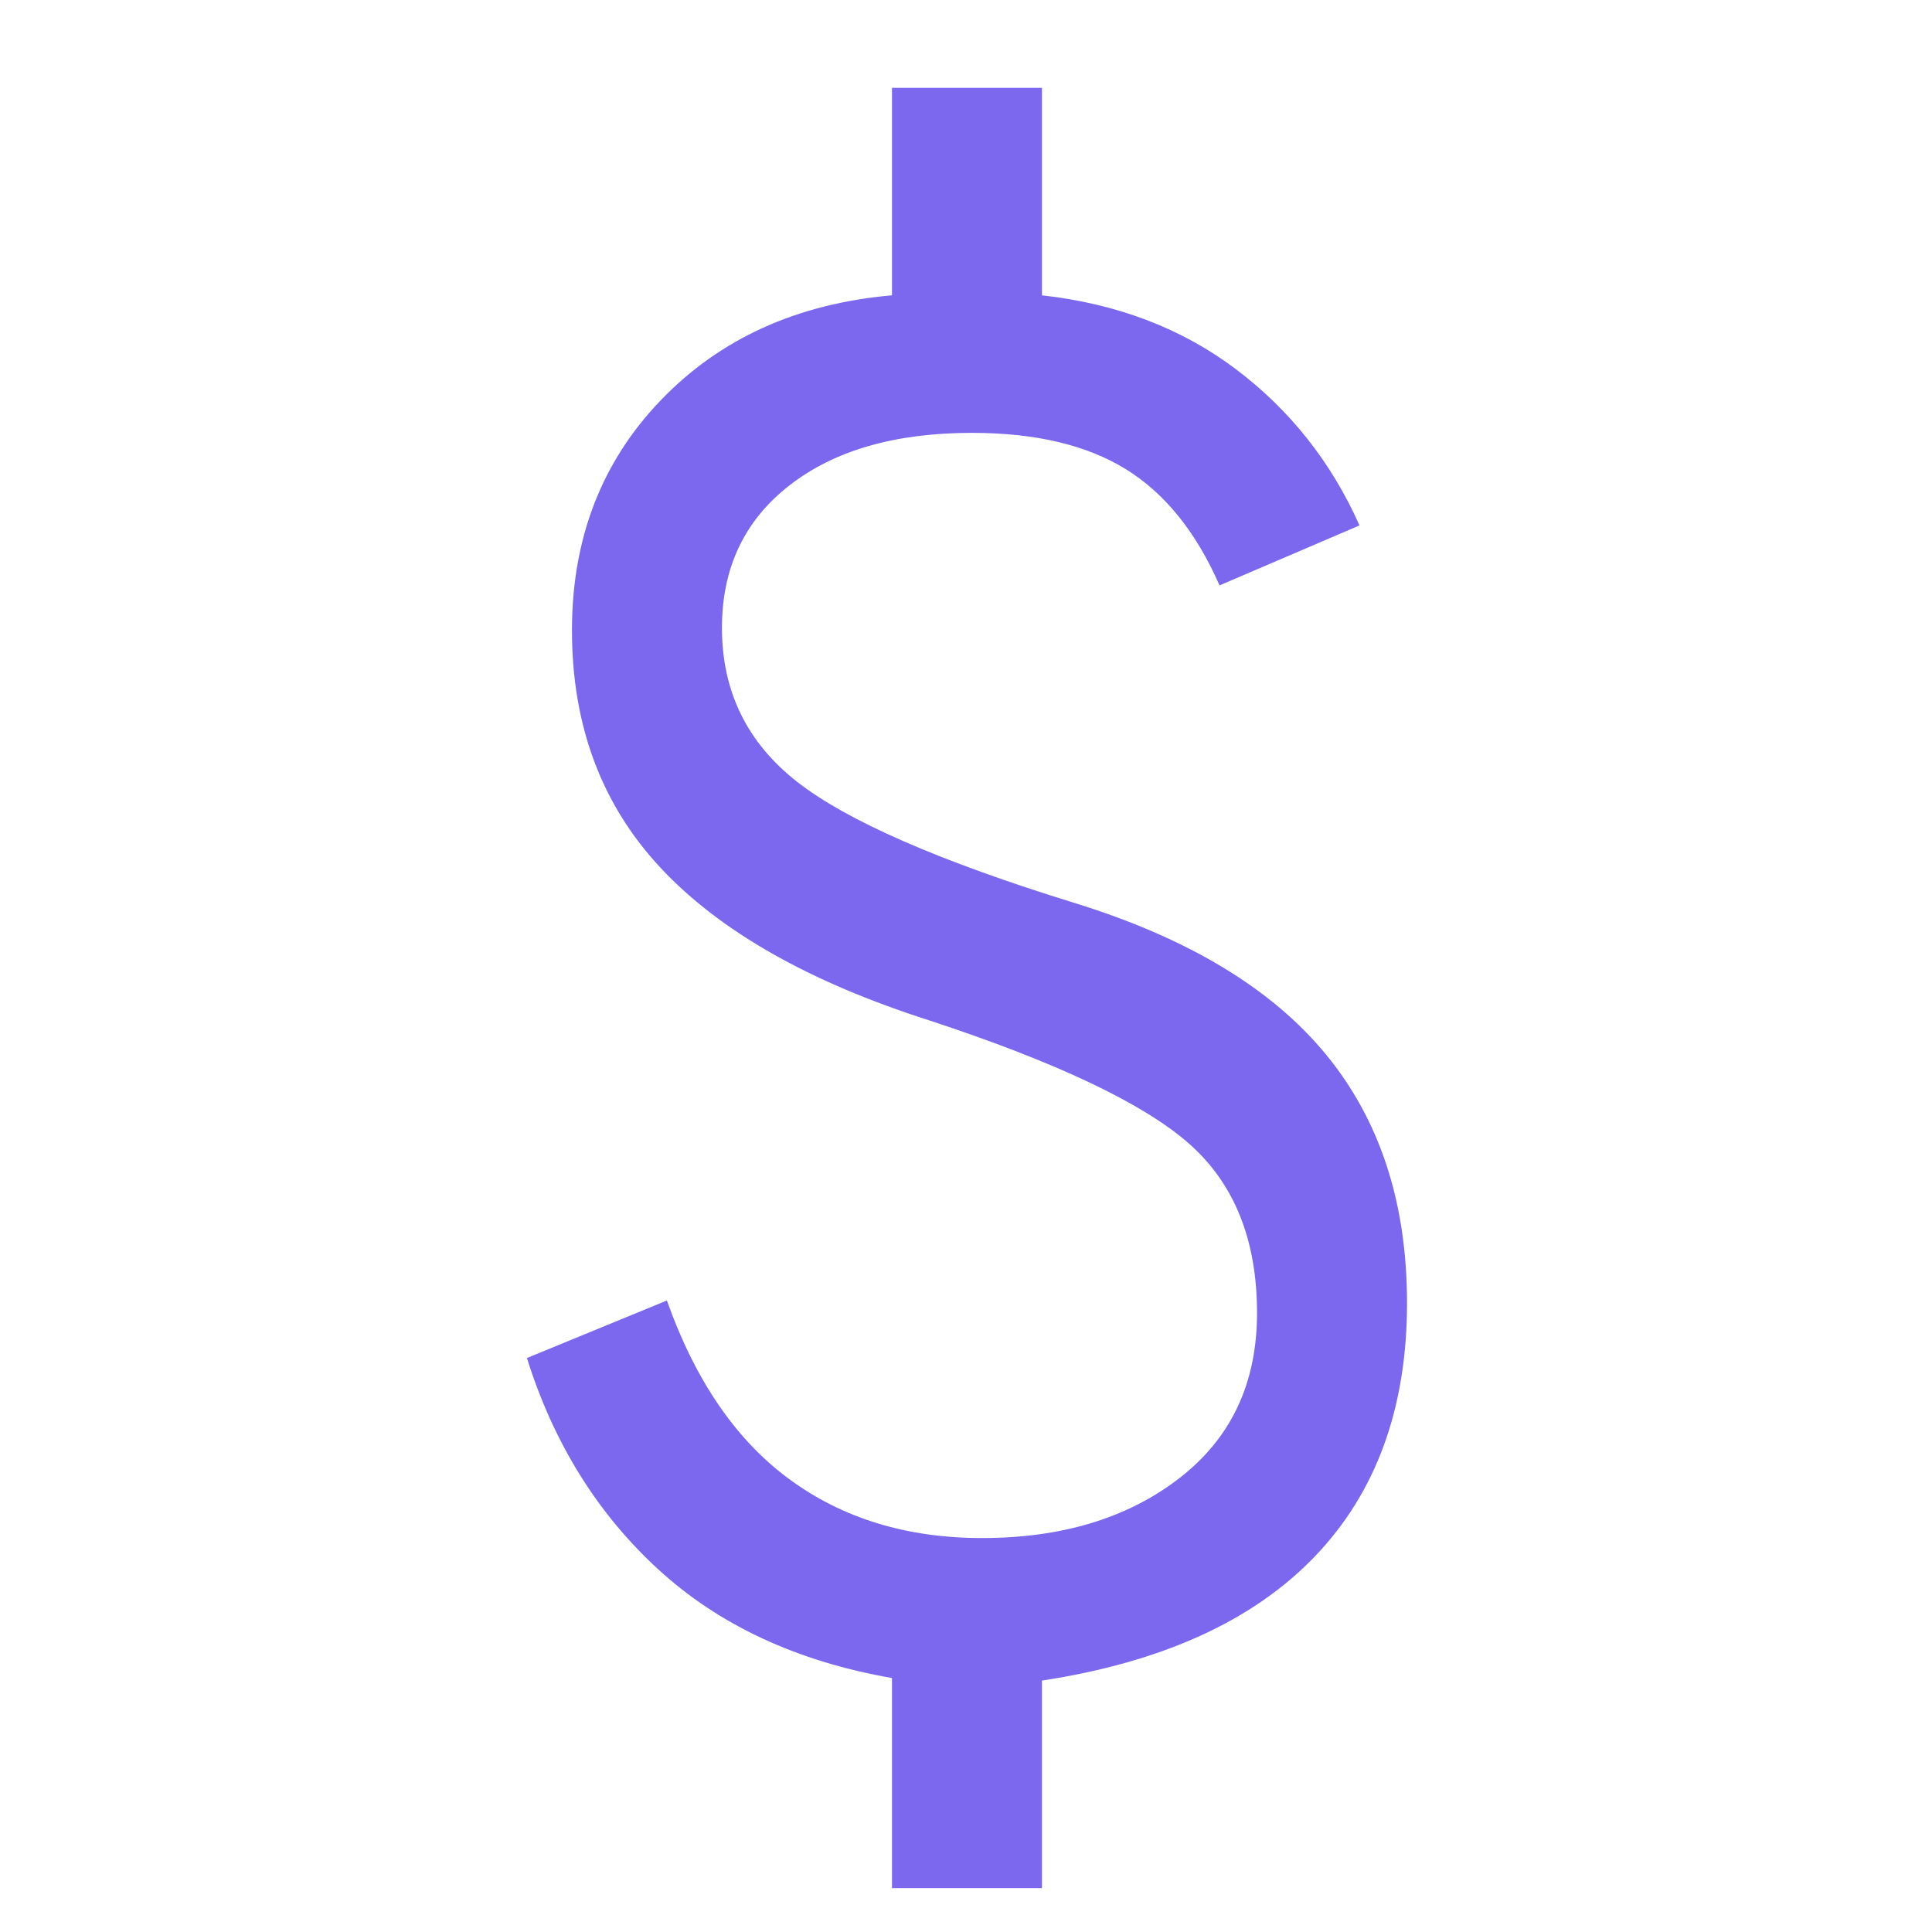 <svg width="22" height="22" viewBox="0 0 22 22" fill="none" xmlns="http://www.w3.org/2000/svg">
<path d="M10.157 21.5V19.108C9.075 18.919 8.188 18.506 7.495 17.87C6.802 17.234 6.304 16.432 6 15.464L7.594 14.809C7.917 15.72 8.382 16.399 8.99 16.845C9.597 17.291 10.328 17.514 11.182 17.514C12.093 17.514 12.843 17.286 13.431 16.831C14.02 16.375 14.314 15.749 14.314 14.951C14.314 14.116 14.053 13.471 13.531 13.015C13.009 12.56 12.027 12.095 10.584 11.62C9.217 11.184 8.197 10.605 7.523 9.883C6.849 9.162 6.513 8.26 6.513 7.178C6.513 6.134 6.849 5.261 7.523 4.559C8.197 3.857 9.075 3.458 10.157 3.363V1H11.865V3.363C12.719 3.458 13.455 3.738 14.072 4.203C14.689 4.668 15.159 5.261 15.481 5.983L13.887 6.666C13.621 6.059 13.265 5.617 12.819 5.342C12.373 5.067 11.789 4.929 11.068 4.929C10.195 4.929 9.502 5.128 8.99 5.527C8.477 5.926 8.221 6.467 8.221 7.15C8.221 7.871 8.506 8.455 9.075 8.901C9.644 9.347 10.698 9.807 12.235 10.282C13.526 10.681 14.48 11.255 15.097 12.005C15.714 12.754 16.022 13.699 16.022 14.838C16.022 16.033 15.671 16.997 14.969 17.727C14.266 18.458 13.232 18.928 11.865 19.137V21.5H10.157Z" fill="#7B68EE"/>
</svg>
